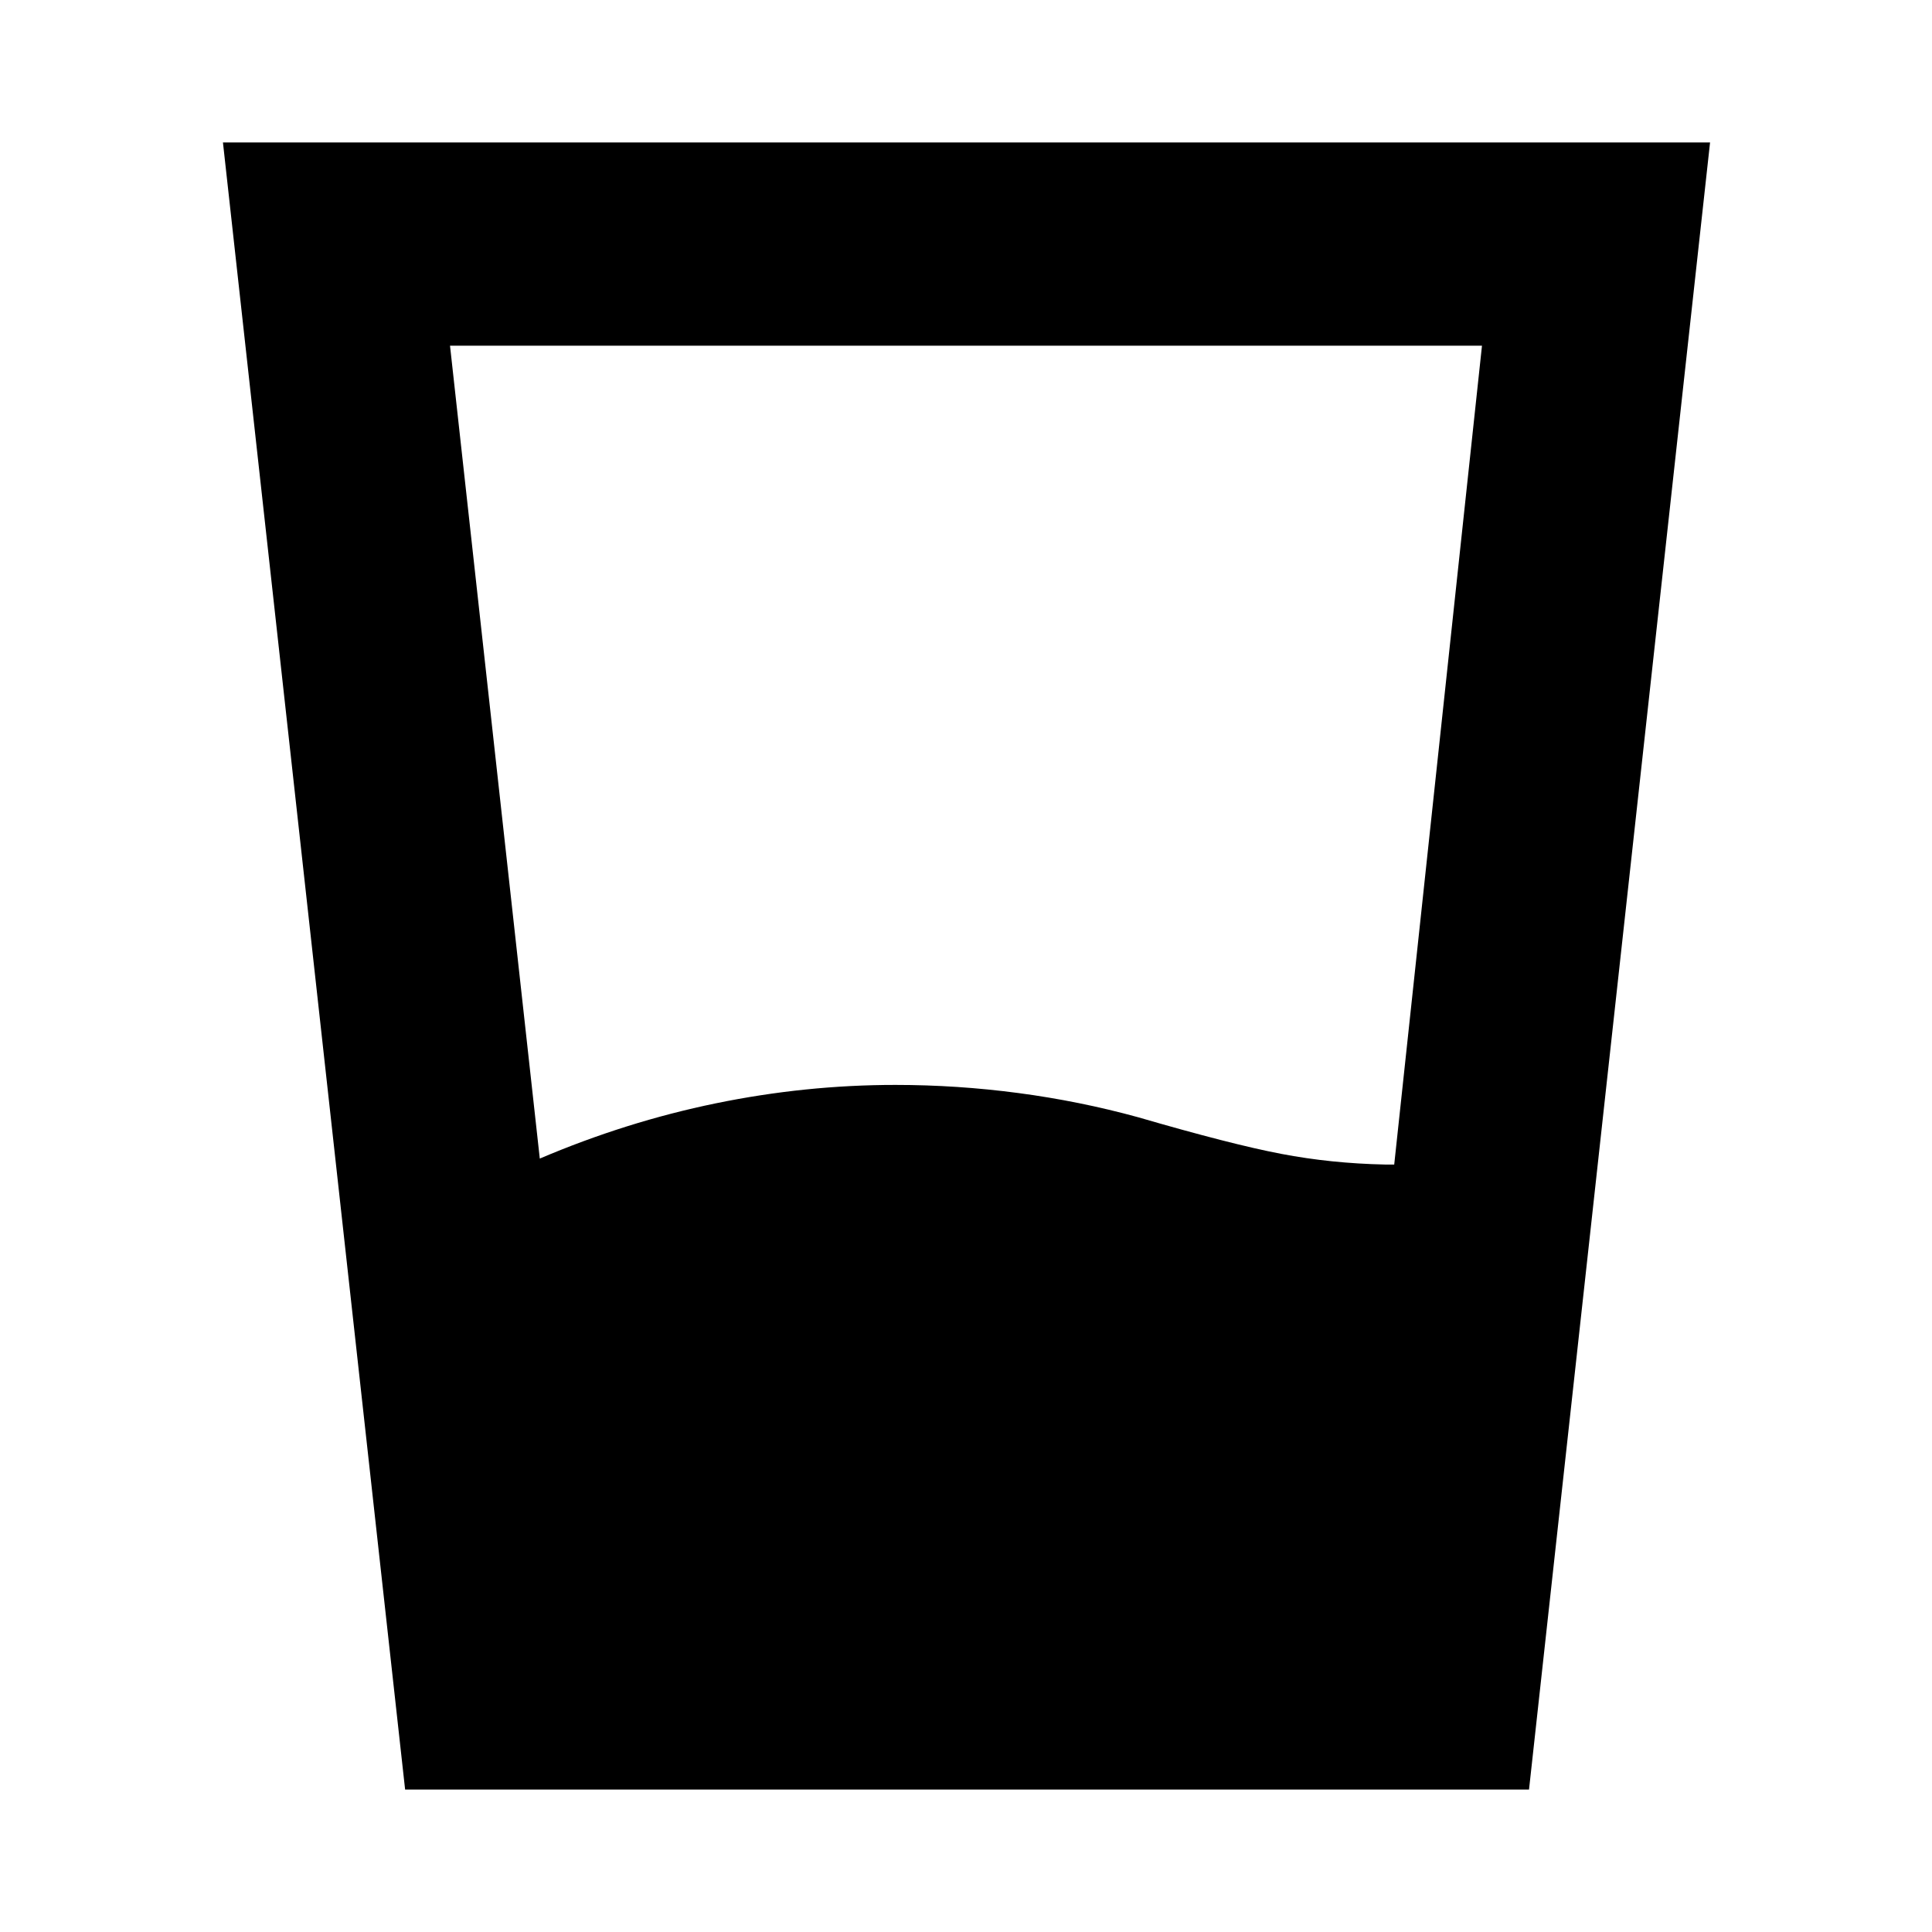<svg xmlns="http://www.w3.org/2000/svg" height="24" viewBox="0 -960 960 960" width="24"><path d="M268.22-384.31q42.93-18.3 87.45-27.45 44.53-9.15 89.26-9.15 30.64 0 61.05 4.03 30.41 4.03 59.54 12.03 46.18 13.44 71.05 18.19 24.86 4.75 51.54 5.31h4.67l43.61-406.87H223.61l44.61 403.91ZM201.3-70.78l-90.52-818.44h738.94L759.76-70.78H201.3Z"/></svg>
